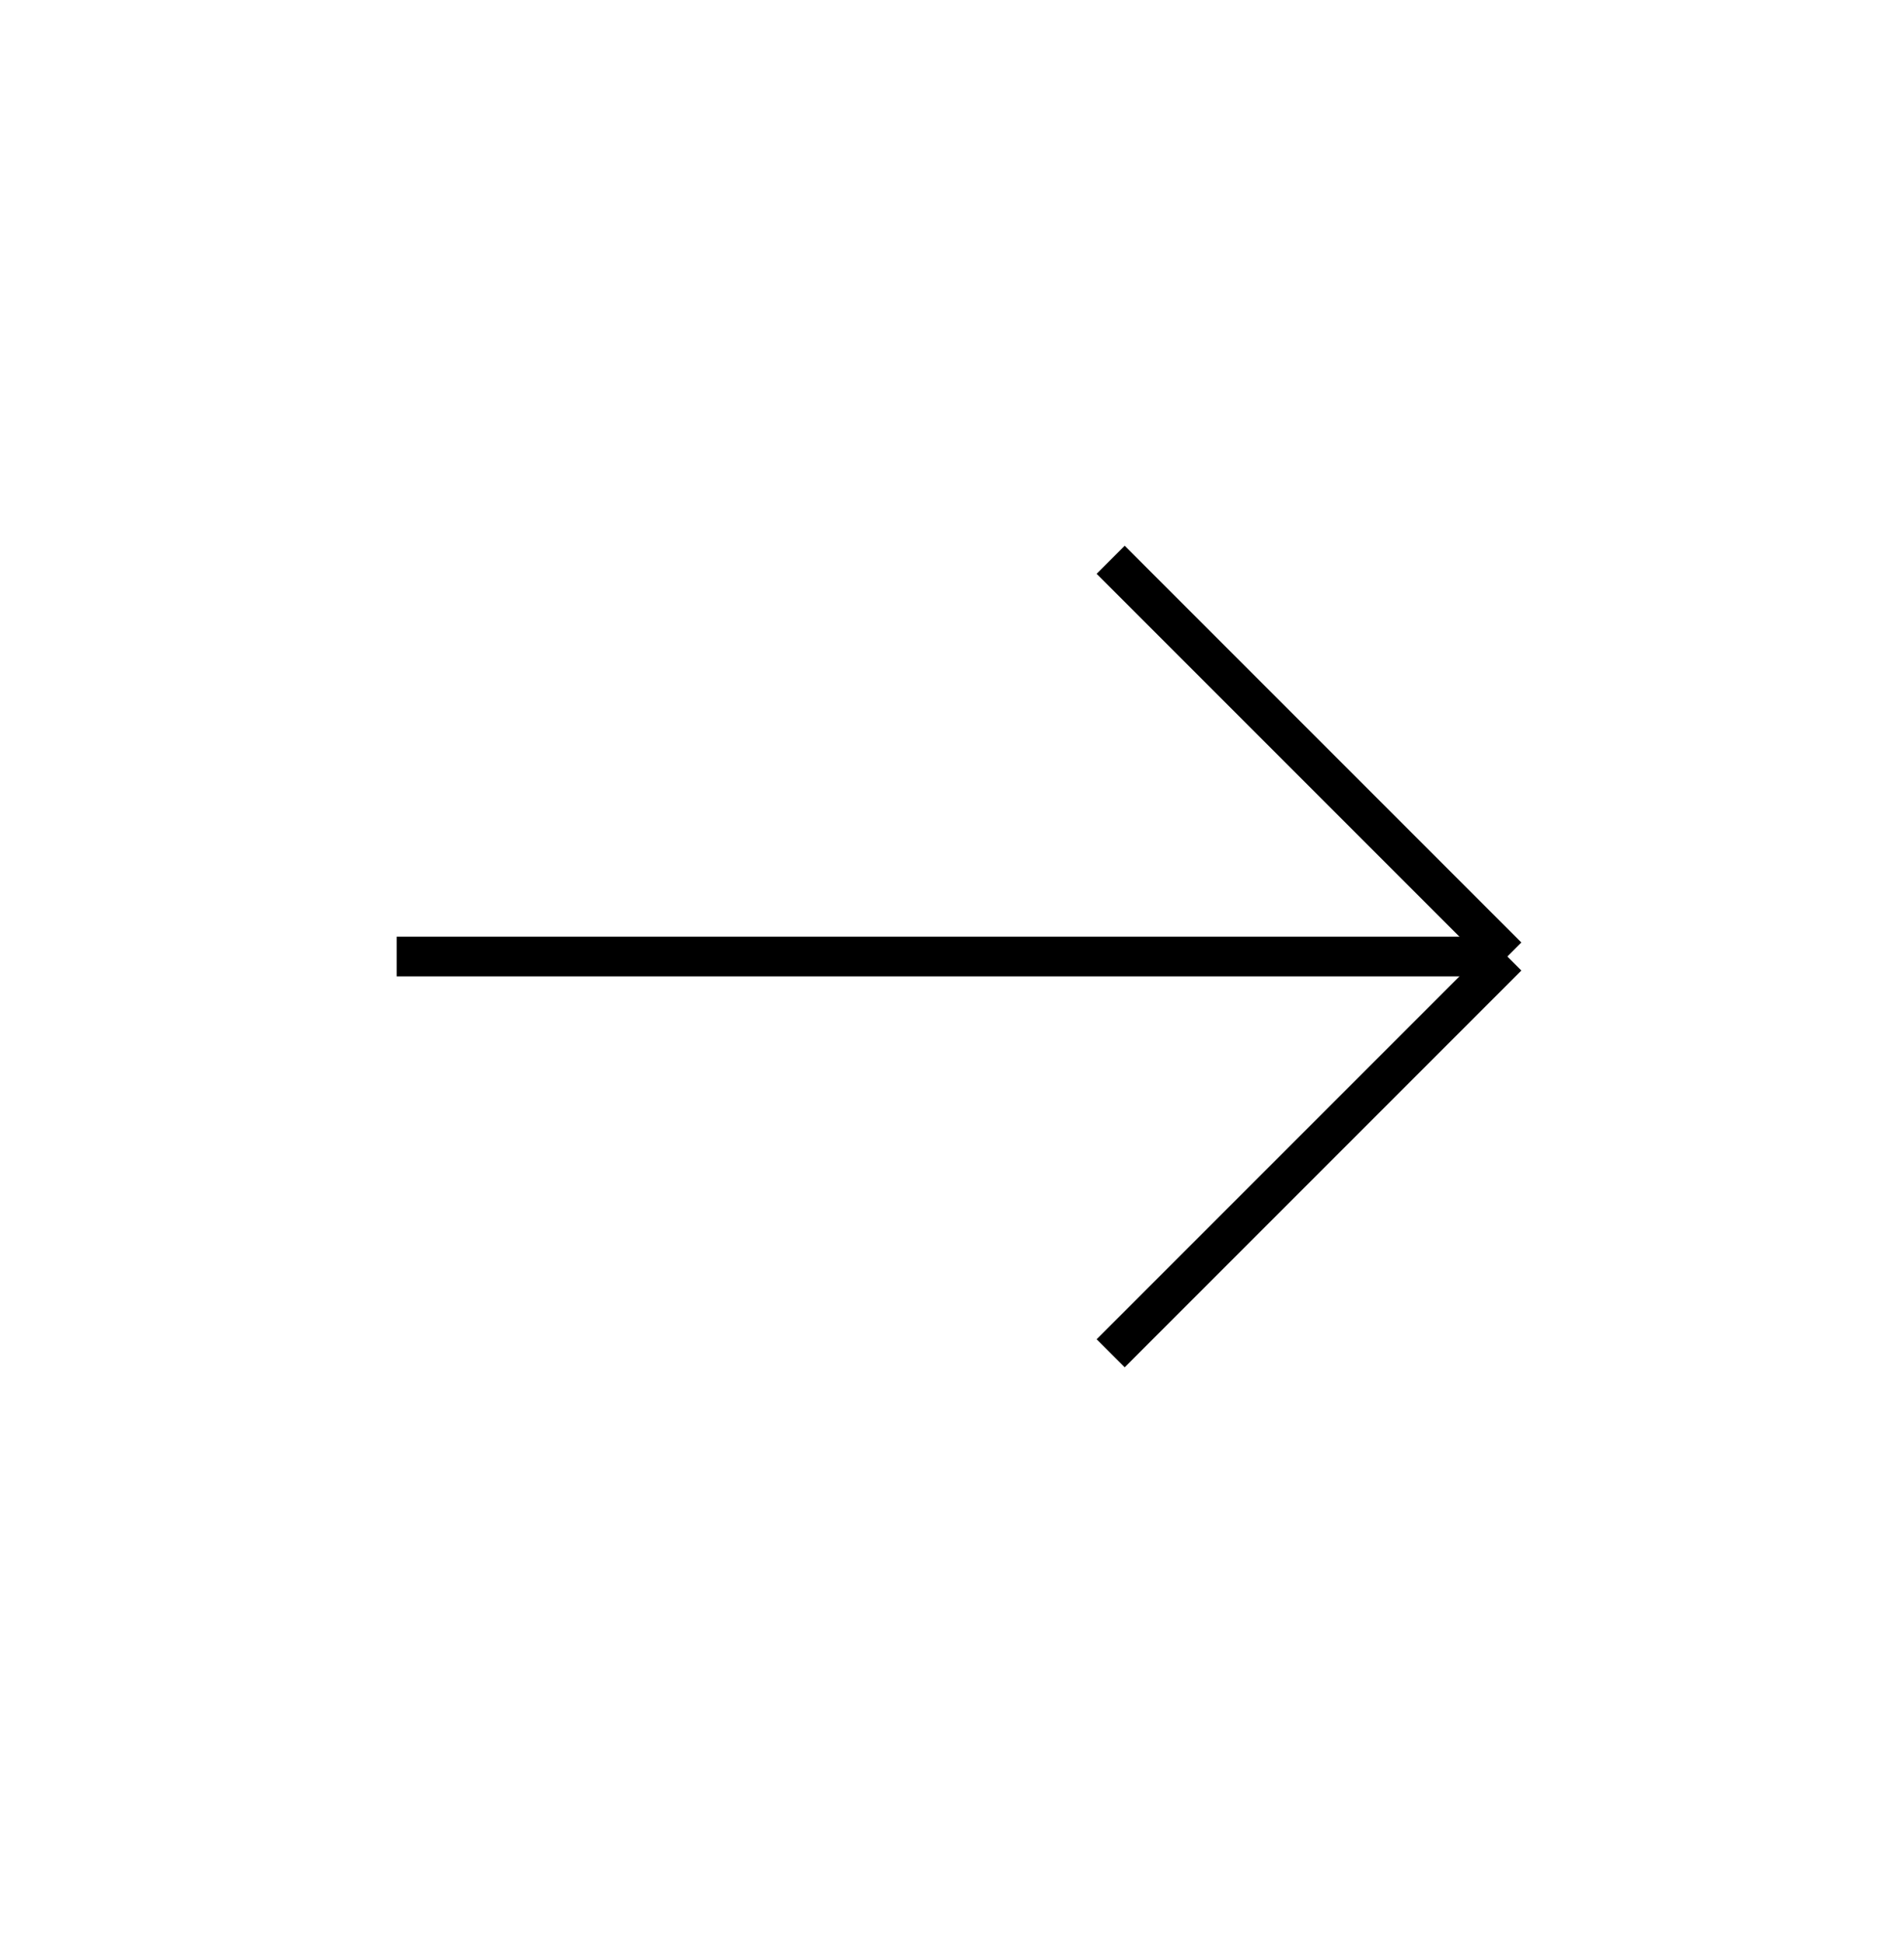 <svg width="48" height="49" viewBox="0 0 48 49" fill="none" xmlns="http://www.w3.org/2000/svg">
<path d="M38 24.109H10" stroke="black" strokeWidth="1.5" strokeLinecap="round" strokeLinejoin="round"/>
<path d="M28 34.109L38 24.109" stroke="black" strokeWidth="1.5" strokeLinecap="round" strokeLinejoin="round"/>
<path d="M28 14.109L38 24.109" stroke="black" strokeWidth="1.5" strokeLinecap="round" strokeLinejoin="round"/>
</svg>
